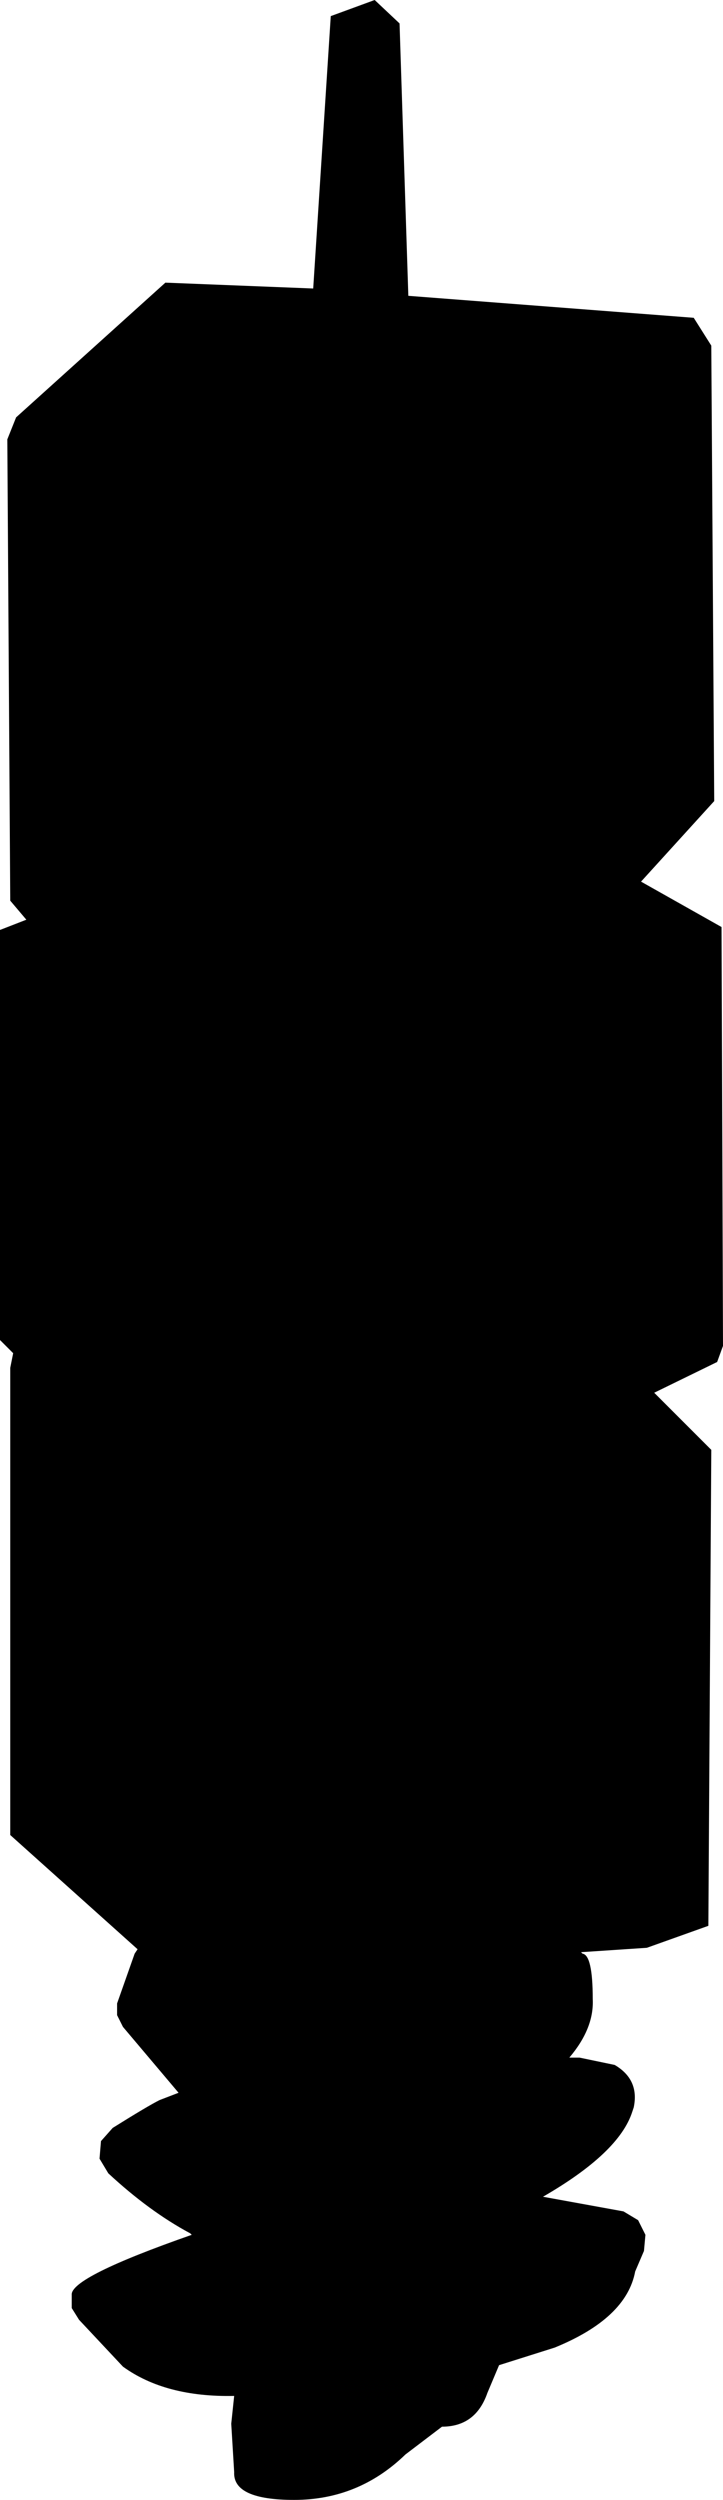 <?xml version="1.0" encoding="UTF-8" standalone="no"?>
<svg xmlns:ffdec="https://www.free-decompiler.com/flash" xmlns:xlink="http://www.w3.org/1999/xlink" ffdec:objectType="shape" height="85.35px" width="24.7px" xmlns="http://www.w3.org/2000/svg">
  <g transform="matrix(1.0, 0.0, 0.0, 1.0, 12.45, 40.9)">
    <path d="M12.2 -9.25 L12.25 5.05 12.05 5.6 9.9 6.65 11.85 8.6 11.75 24.85 9.65 25.6 7.4 25.75 7.45 25.8 Q7.8 25.85 7.8 27.35 7.85 28.35 7.0 29.35 L7.35 29.35 8.55 29.6 Q9.4 30.1 9.2 31.05 L9.15 31.2 Q8.7 32.6 6.1 34.1 L8.85 34.6 9.35 34.9 9.6 35.4 9.55 35.95 9.25 36.65 Q8.95 38.25 6.5 39.25 L4.6 39.85 4.2 40.8 Q3.8 41.95 2.65 41.95 L1.4 42.9 Q-0.2 44.45 -2.4 44.45 -4.5 44.45 -4.45 43.5 L-4.55 41.85 -4.45 40.9 Q-6.8 40.95 -8.25 39.9 L-9.75 38.3 -10.0 37.9 -10.0 37.45 Q-10.05 36.85 -5.9 35.4 L-5.95 35.35 Q-7.35 34.6 -8.75 33.3 L-9.05 32.8 -9.0 32.2 -8.6 31.75 Q-7.4 31.0 -7.0 30.8 L-6.35 30.55 -8.25 28.3 -8.45 27.9 -8.45 27.5 -7.85 25.8 -7.75 25.65 -12.1 21.75 -12.1 5.8 -12.0 5.3 -12.45 4.85 -12.45 -9.15 -11.55 -9.5 -12.1 -10.15 -12.2 -25.9 -11.9 -26.65 -6.8 -31.25 -1.75 -31.05 -1.15 -40.35 0.35 -40.9 1.2 -40.1 1.5 -30.8 11.25 -30.05 11.85 -29.1 11.95 -13.55 9.45 -10.8 12.2 -9.25" fill="#000000" fill-rule="evenodd" stroke="none"/>
  </g>
</svg>
